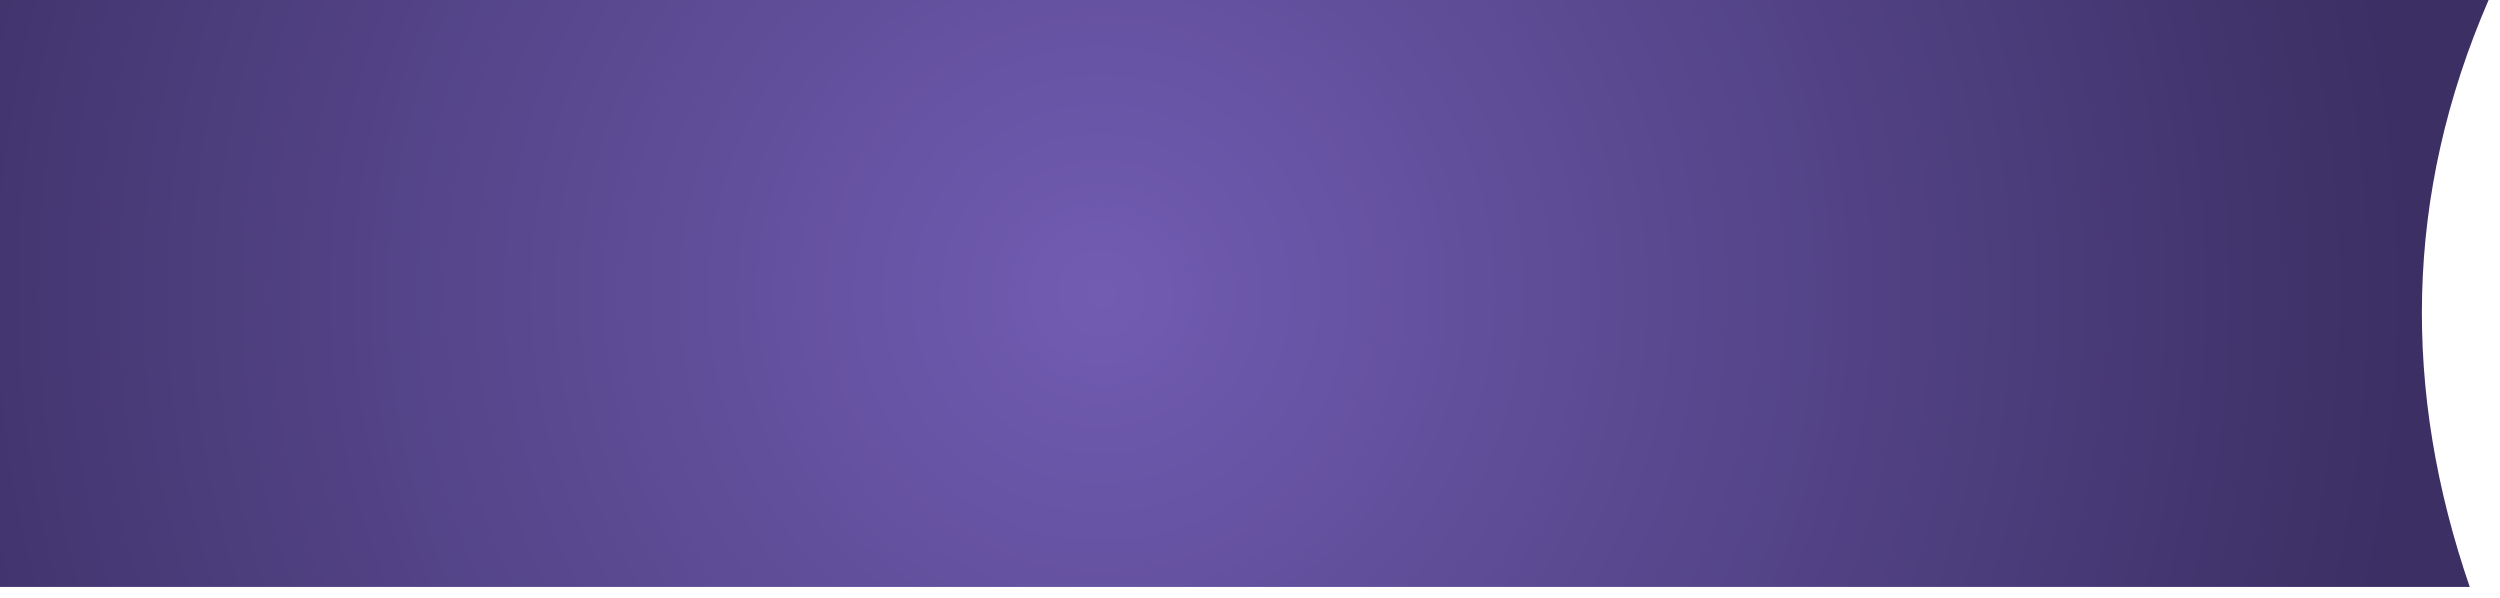 <?xml version="1.0" encoding="UTF-8" standalone="no"?><!DOCTYPE svg PUBLIC "-//W3C//DTD SVG 1.1//EN" "http://www.w3.org/Graphics/SVG/1.1/DTD/svg11.dtd"><svg width="100%" height="100%" viewBox="0 0 92 22" version="1.1" xmlns="http://www.w3.org/2000/svg" xmlns:xlink="http://www.w3.org/1999/xlink" xml:space="preserve" style="fill-rule:evenodd;clip-rule:evenodd;stroke-linejoin:round;stroke-miterlimit:1.414;"><path d="M91.581,0l-91.581,0l0,21.6l90.887,0c-2.476,-7.199 -2.428,-14.399 0.694,-21.6Z" style="fill:url(#_Radial1);"/><defs><radialGradient id="_Radial1" cx="0" cy="0" r="1" gradientUnits="userSpaceOnUse" gradientTransform="matrix(-1.041,48.586,-48.586,-1.041,40.49,10.8)"><stop offset="0" style="stop-color:#715cb2;stop-opacity:1"/><stop offset="1" style="stop-color:#3b2f64;stop-opacity:1"/></radialGradient></defs></svg>